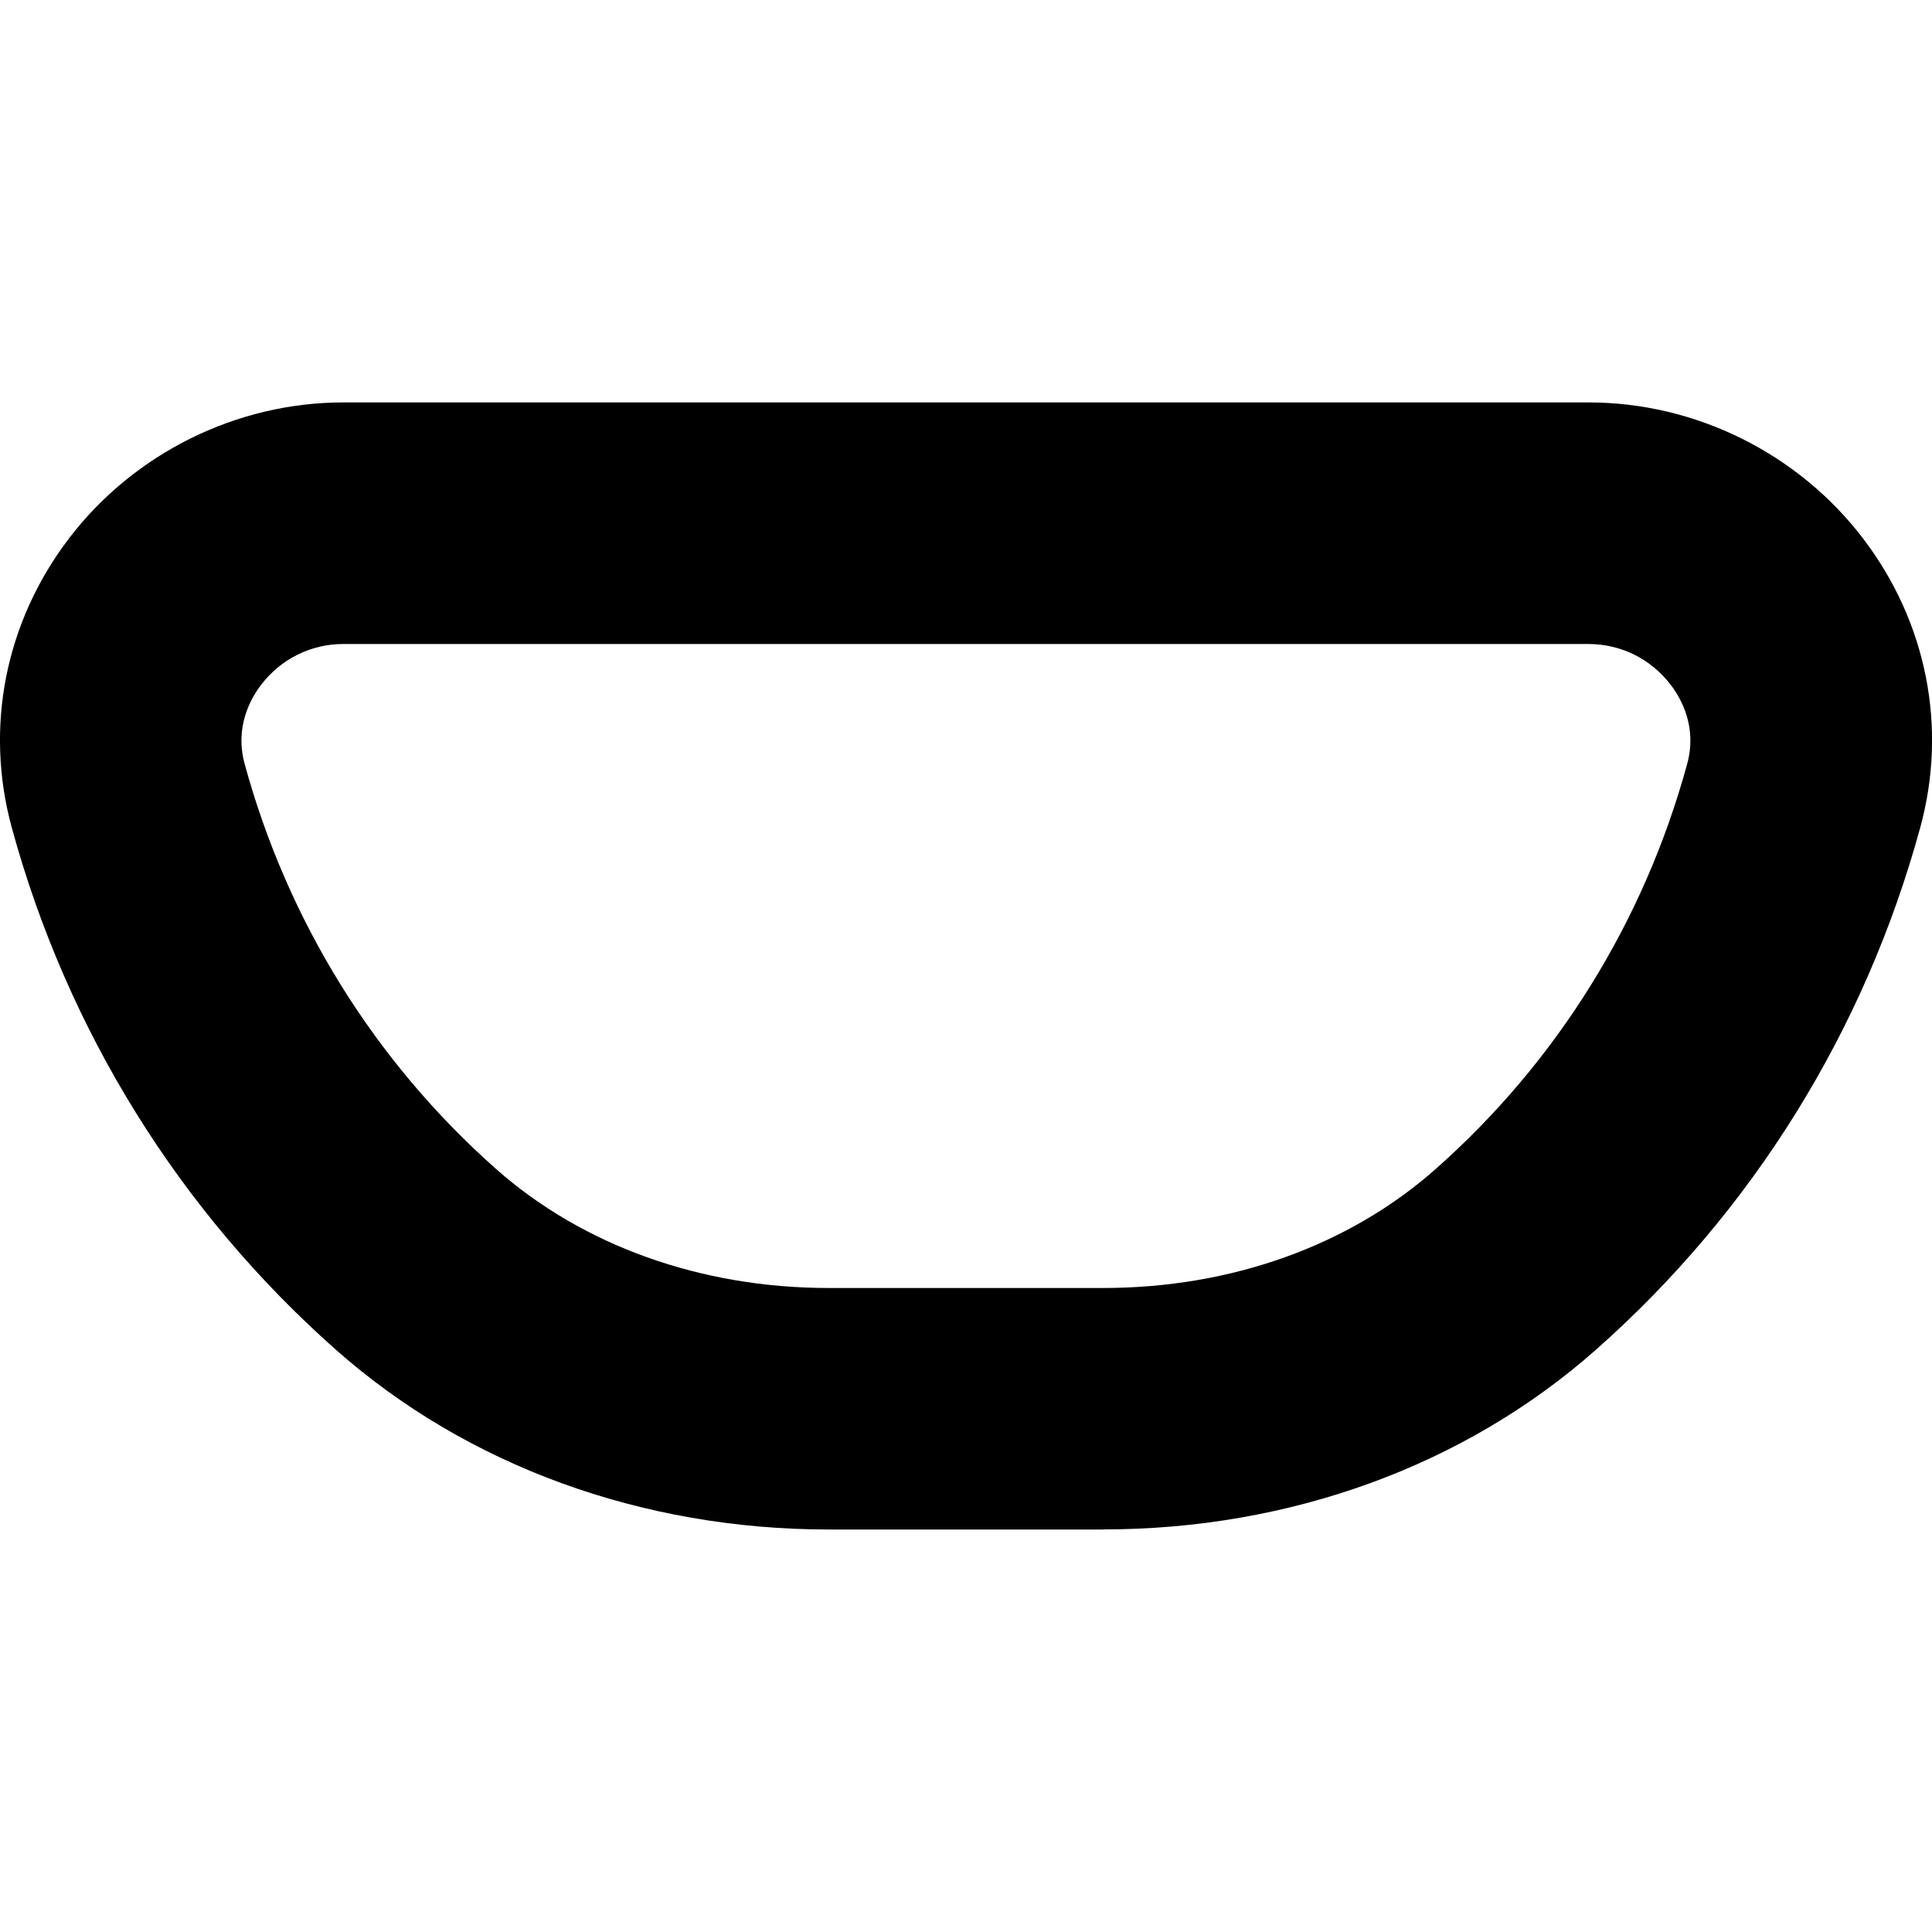<?xml version="1.0" encoding="UTF-8"?>
<svg xmlns="http://www.w3.org/2000/svg" id="Layer_1" data-name="Layer 1" viewBox="0 0 24 24">
  <path d="M13.704,19h-3.408c-2.32,0-4.493-.792-6.119-2.229C2.229,15.047,.835,12.803,.146,10.28c-.34-1.245-.081-2.554,.712-3.593,.807-1.057,2.081-1.688,3.407-1.688h15.47c1.326,0,2.6,.631,3.407,1.688,.793,1.039,1.053,2.348,.712,3.593-.689,2.522-2.083,4.767-4.031,6.489-1.626,1.438-3.799,2.23-6.119,2.23ZM4.265,8c-.403,0-.775,.185-1.022,.508-.13,.17-.329,.523-.204,.981,.535,1.958,1.616,3.698,3.125,5.034,1.077,.952,2.544,1.477,4.131,1.477h3.408c1.587,0,3.054-.524,4.131-1.478,1.509-1.335,2.59-3.075,3.125-5.033,.125-.458-.074-.811-.204-.981-.247-.323-.619-.508-1.022-.508H4.265Z"/>
</svg>
